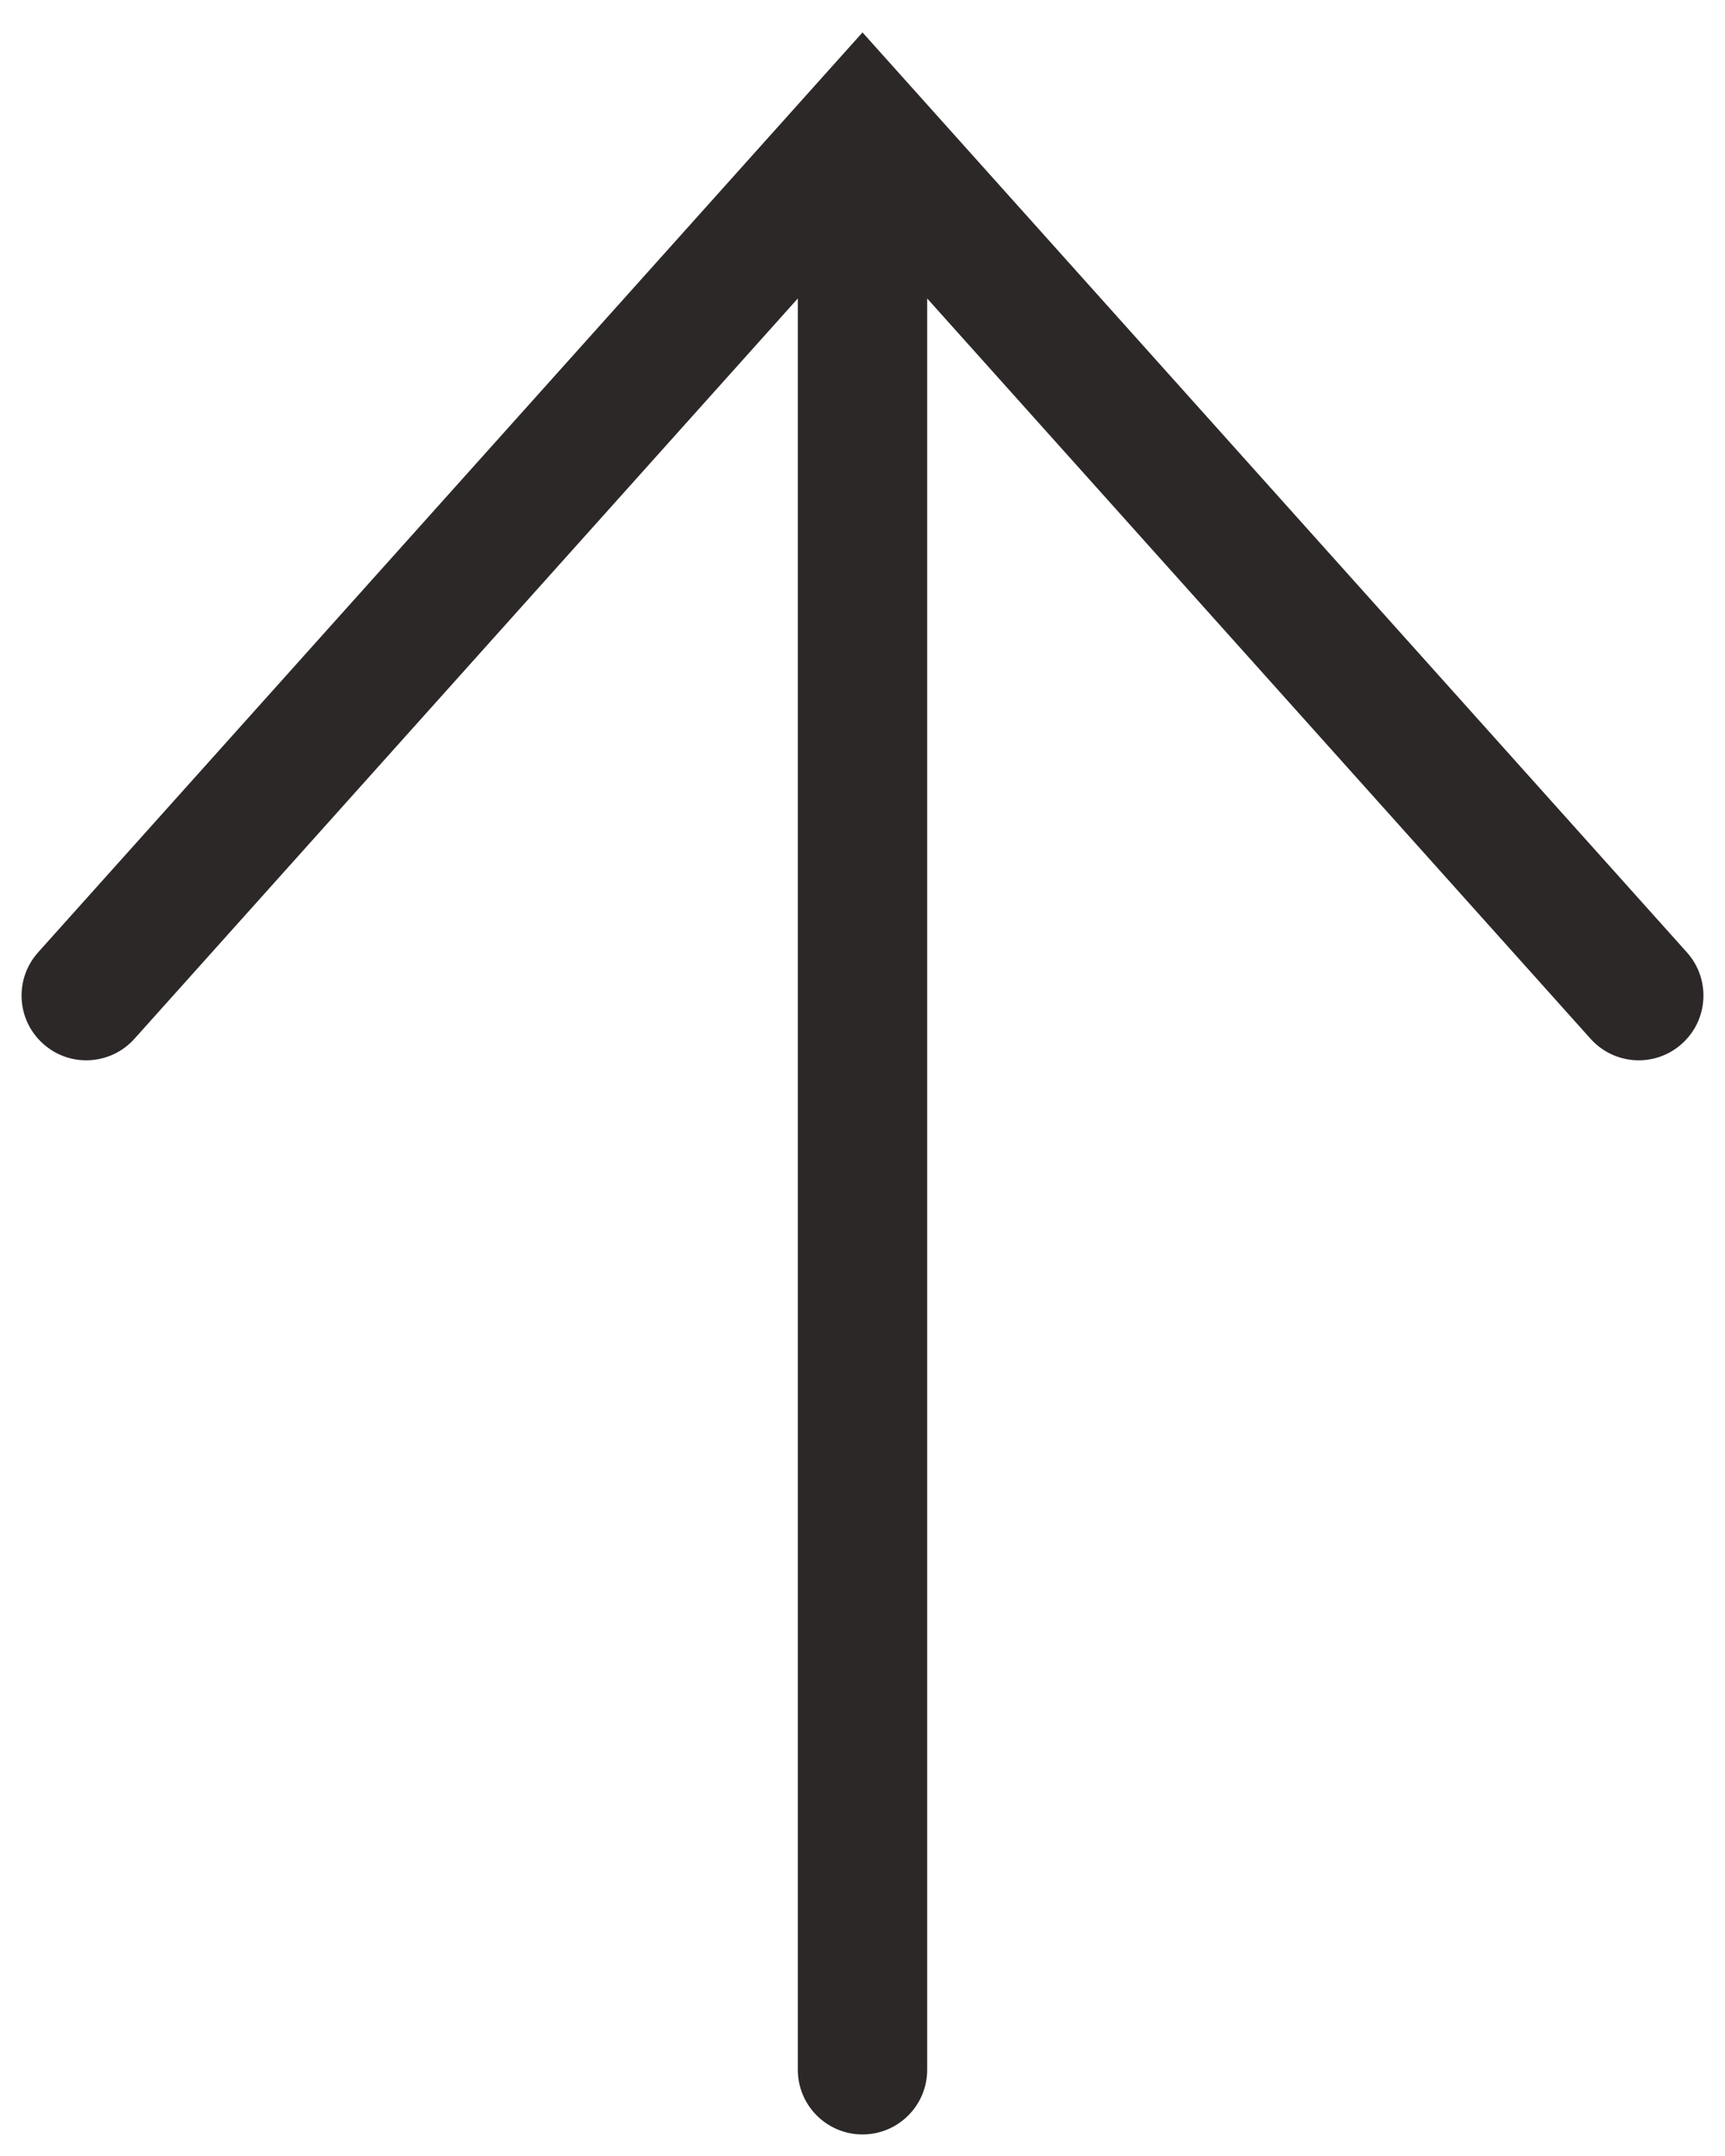 <svg width="20" height="25" viewBox="0 0 20 25" fill="none" xmlns="http://www.w3.org/2000/svg">
<path fill-rule="evenodd" clip-rule="evenodd" d="M0.5 12.103C0.191 11.827 0.165 11.353 0.441 11.044L10 0.376L19.559 11.044C19.835 11.353 19.809 11.827 19.5 12.103C19.192 12.38 18.718 12.354 18.441 12.045L10.75 3.461L10.75 24C10.75 24.414 10.414 24.75 10 24.75C9.586 24.75 9.25 24.414 9.25 24L9.25 3.461L1.559 12.045C1.282 12.354 0.808 12.38 0.5 12.103Z" fill="#2D2828"/>
</svg>
